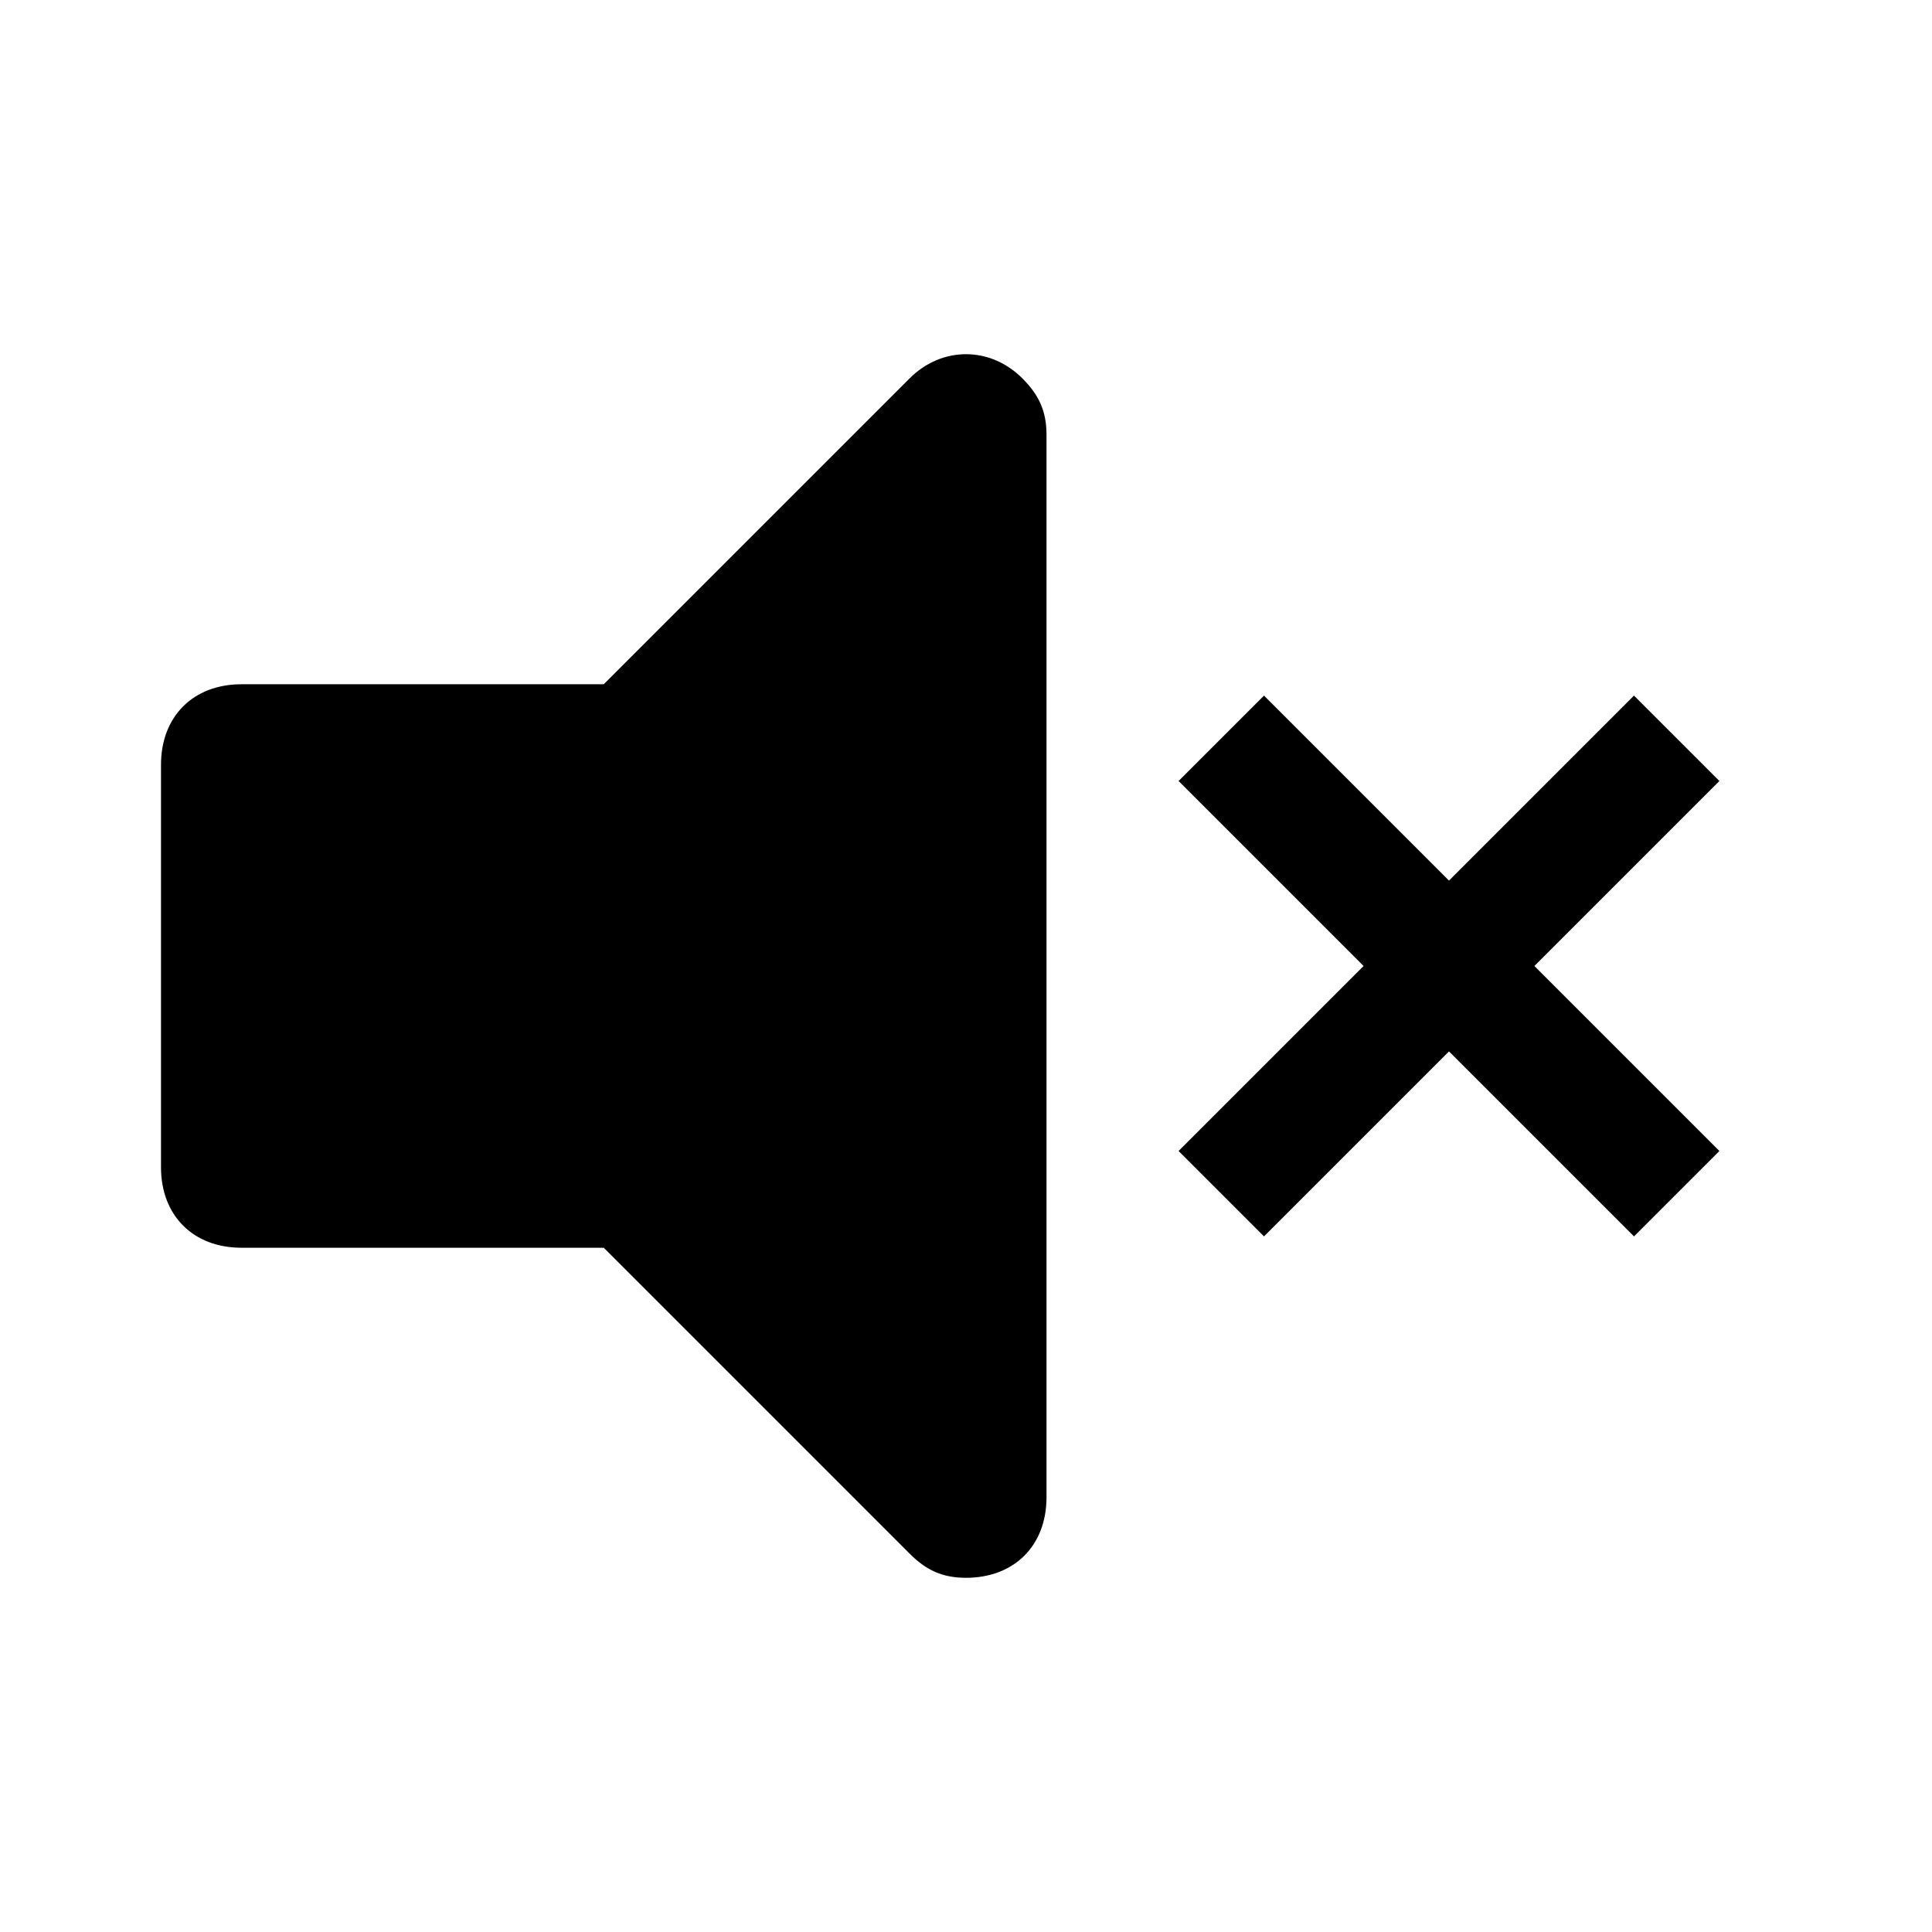 <?xml version="1.0" encoding="UTF-8"?>
<svg width="24px" height="24px" viewBox="0 0 24 24" version="1.1" xmlns="http://www.w3.org/2000/svg" xmlns:xlink="http://www.w3.org/1999/xlink">
    <title>icons_filled_volume_close</title>
    <g id="icons_filled_volume_close" stroke="none" stroke-width="1" fill="none" fill-rule="evenodd">
        <path d="M11.3,4.7 C11.7,4.3 12.3,4.3 12.7,4.7 C12.9,4.9 13,5.1 13,5.4 L13,5.4 L13,18.6 C13,19.2 12.6,19.6 12,19.6 C11.7,19.6 11.5,19.5 11.3,19.3 L11.3,19.3 L7.5,15.5 L3,15.5 C2.4,15.5 2,15.1 2,14.5 L2,14.5 L2,9.5 C2,8.9 2.4,8.5 3,8.5 L3,8.5 L7.5,8.5 Z M20.298,8.641 L21.359,9.702 L19.061,12 L21.359,14.298 L20.298,15.359 L18,13.061 L15.702,15.359 L14.641,14.298 L16.939,12 L14.641,9.702 L15.702,8.641 L18,10.939 L20.298,8.641 Z" id="形状结合" fill="#000000"></path>
    </g>
</svg>